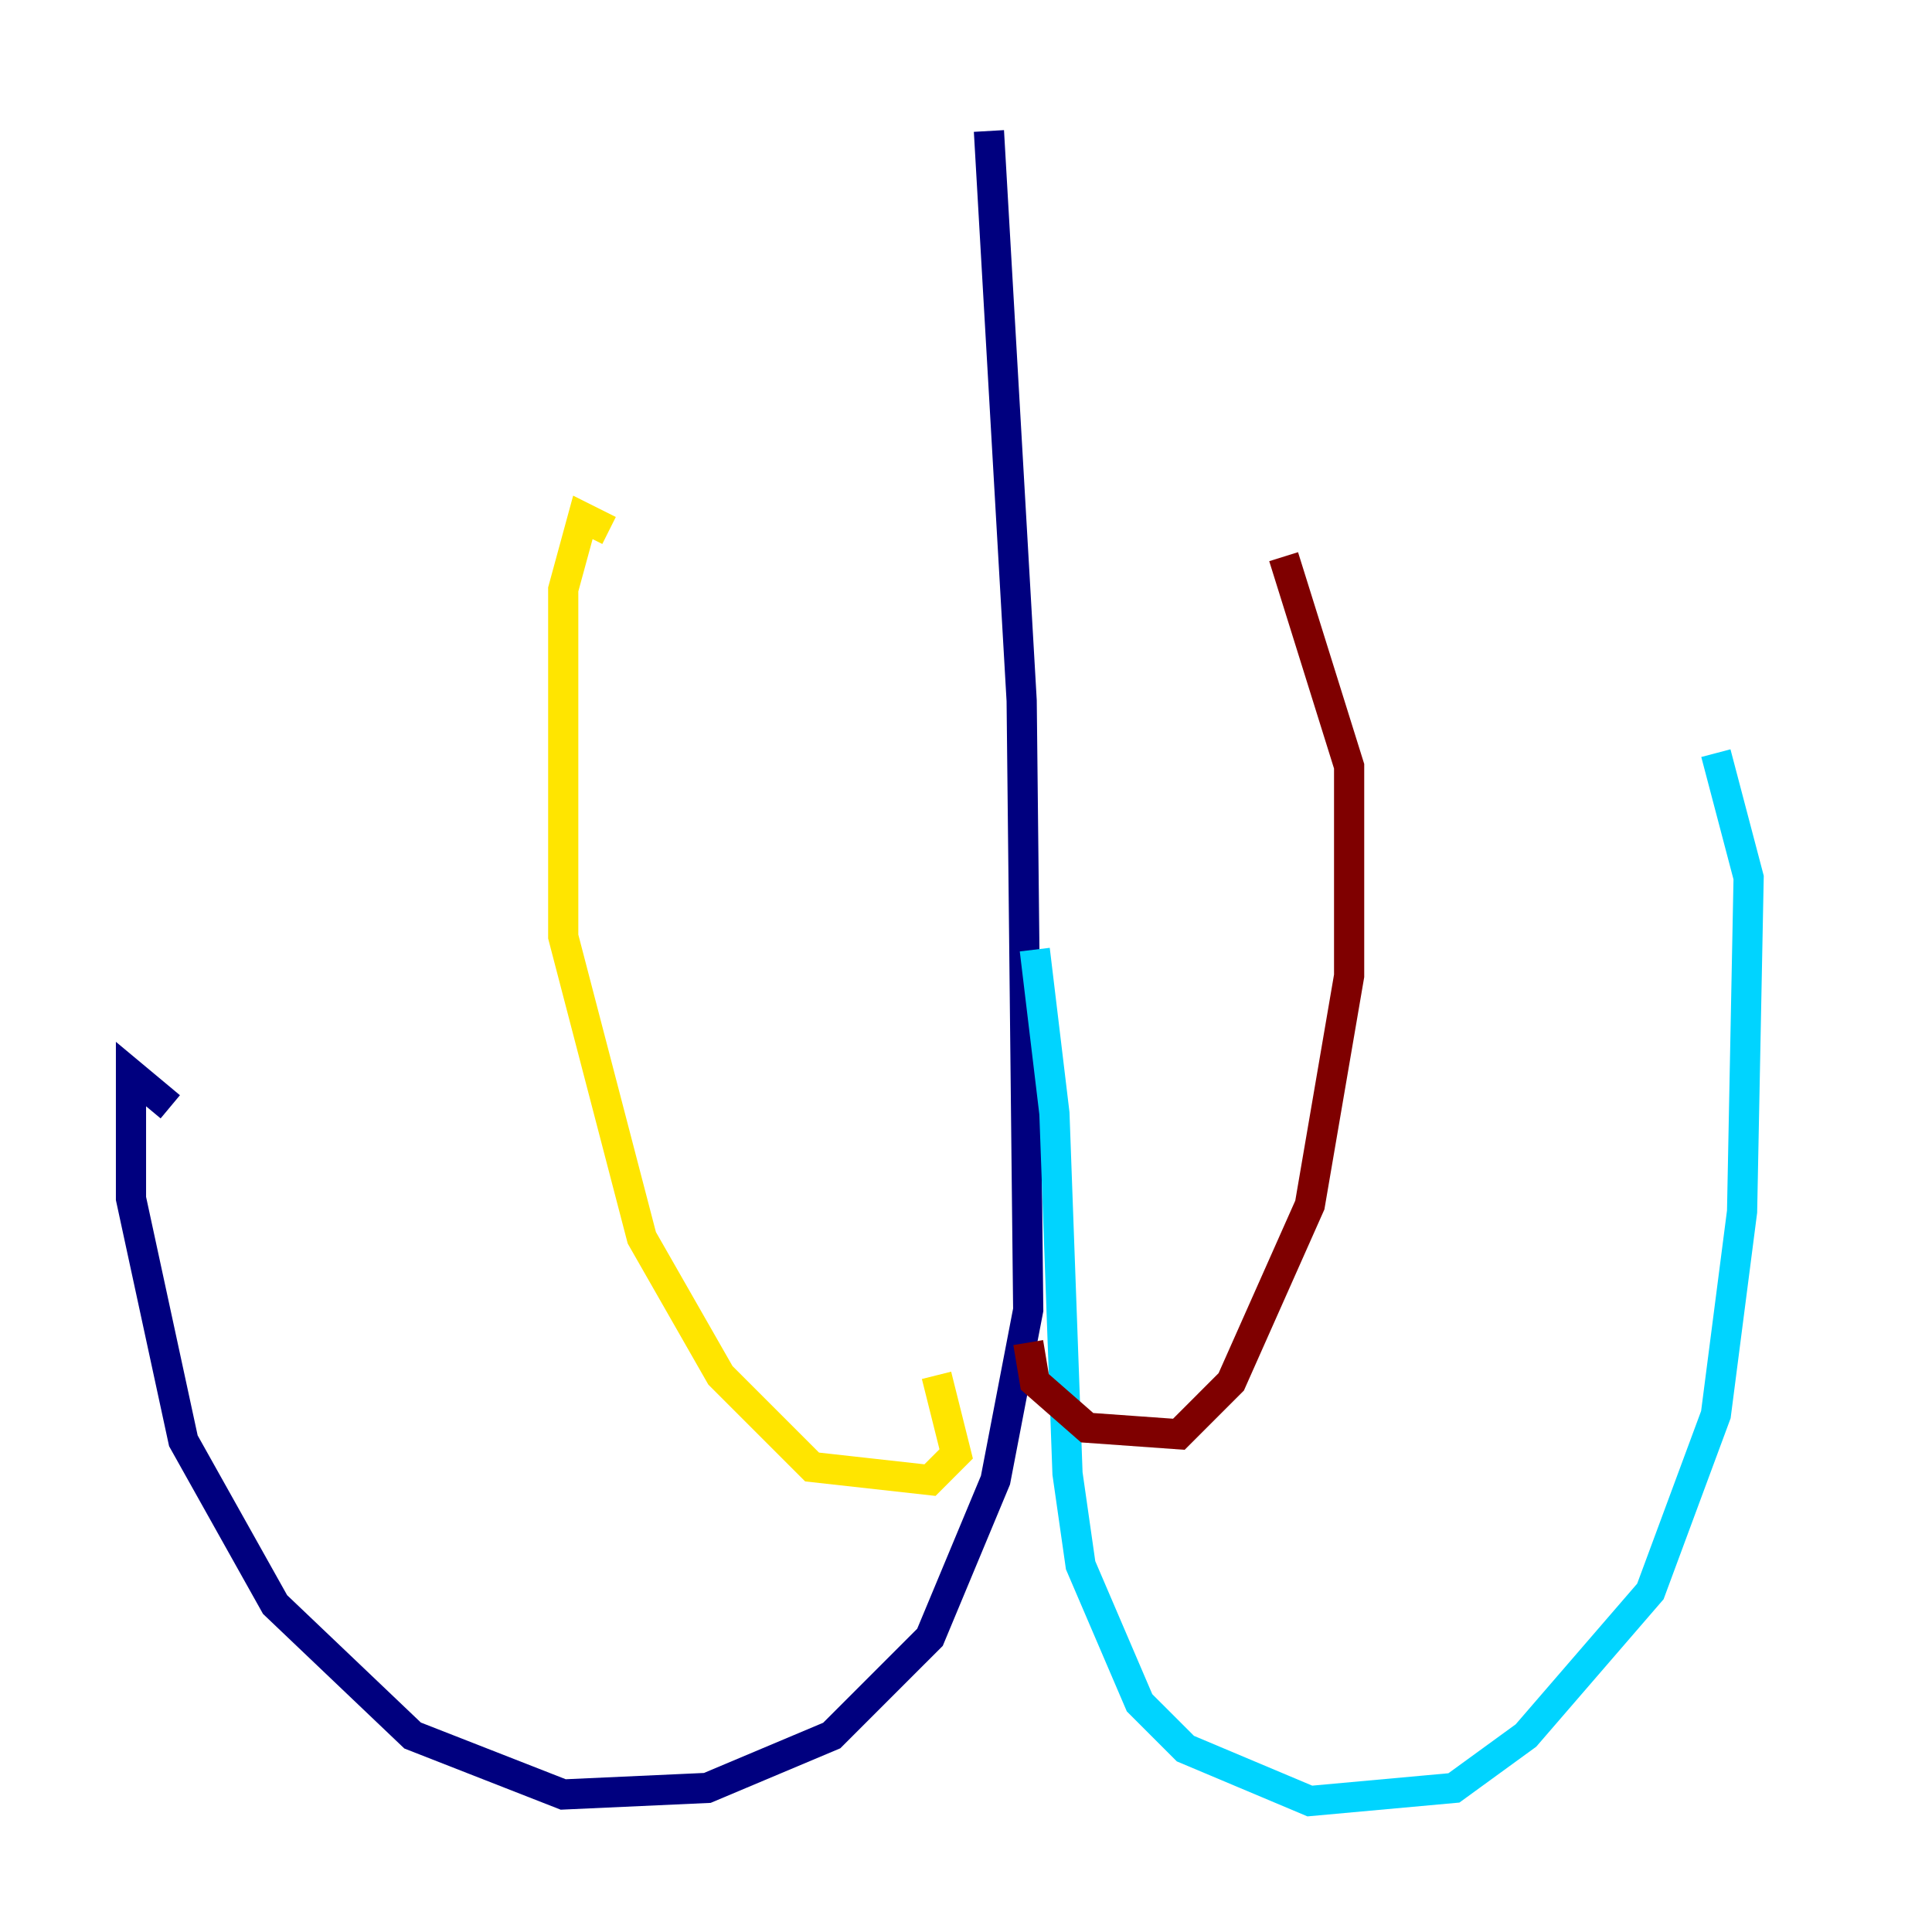 <?xml version="1.0" encoding="utf-8" ?>
<svg baseProfile="tiny" height="128" version="1.2" viewBox="0,0,128,128" width="128" xmlns="http://www.w3.org/2000/svg" xmlns:ev="http://www.w3.org/2001/xml-events" xmlns:xlink="http://www.w3.org/1999/xlink"><defs /><polyline fill="none" points="65.519,8.678 67.688,46.427 68.122,86.78 65.953,98.061 61.614,108.475 55.105,114.983 46.861,118.454 37.315,118.888 27.336,114.983 18.224,106.305 12.149,95.458 8.678,79.403 8.678,71.159 11.281,73.329" stroke="#00007f" stroke-width="2" /><polyline fill="none" points="68.556,62.915 69.858,73.763 70.725,97.627 71.593,103.702 75.498,112.814 78.536,115.851 86.78,119.322 96.325,118.454 101.098,114.983 109.342,105.437 113.681,93.722 115.417,80.271 115.851,58.142 113.681,49.898" stroke="#00d4ff" stroke-width="2" /><polyline fill="none" points="62.047,91.119 63.349,96.325 61.614,98.061 53.803,97.193 47.729,91.119 42.522,82.007 37.315,62.047 37.315,39.051 38.617,34.278 40.352,35.146" stroke="#ffe500" stroke-width="2" /><polyline fill="none" points="68.122,88.949 68.556,91.552 72.027,94.59 78.102,95.024 81.573,91.552 86.78,79.837 89.383,64.651 89.383,50.766 85.044,36.881" stroke="#7f0000" stroke-width="2" /></svg>